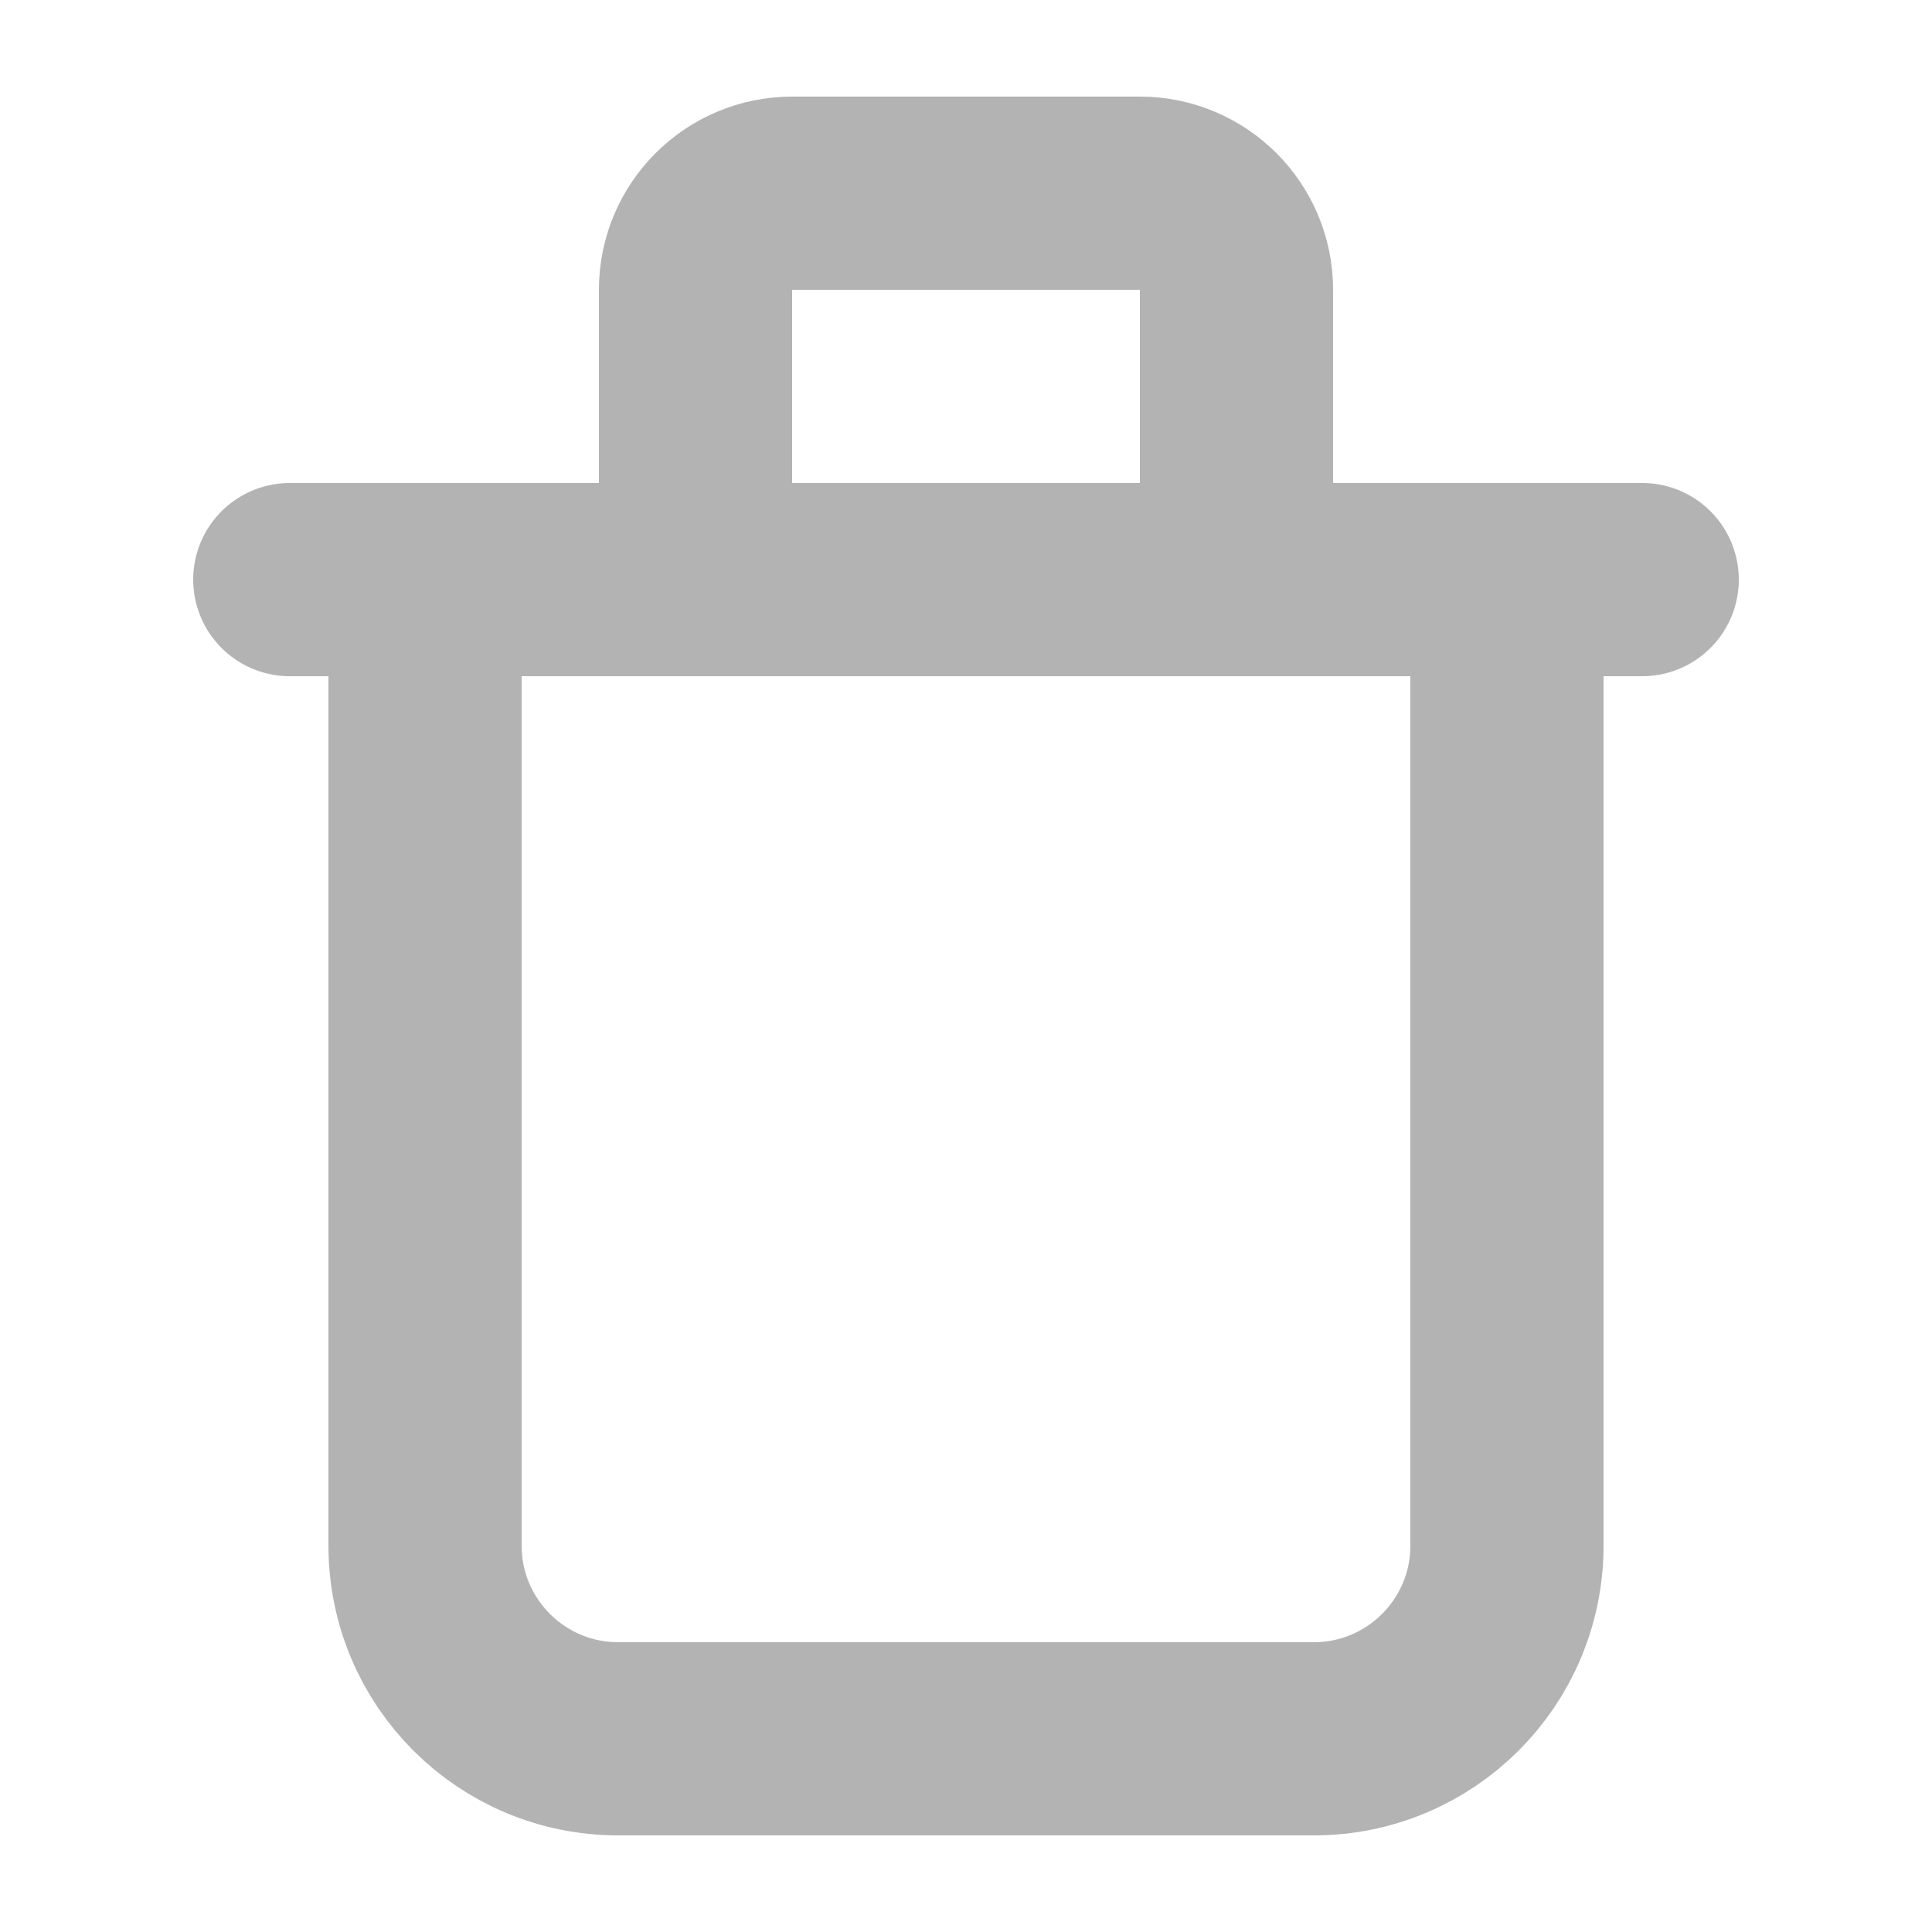 <svg width="20" height="20" viewBox="0 0 20 20" fill="none" xmlns="http://www.w3.org/2000/svg">
<path d="M4.4 6H15.6V16C15.6 17.105 14.705 18 13.6 18H6.4C5.295 18 4.4 17.105 4.4 16V6Z" stroke="#B3B3B3" stroke-width="2"/>
<path d="M3 6H17" stroke="#B3B3B3" stroke-width="2" stroke-linecap="round" stroke-linejoin="round"/>
<path d="M7.2 3C7.2 2.448 7.648 2 8.2 2H11.8C12.352 2 12.8 2.448 12.8 3V6H7.2V3Z" stroke="#B3B3B3" stroke-width="2" stroke-linecap="round" stroke-linejoin="round"/>
</svg>
